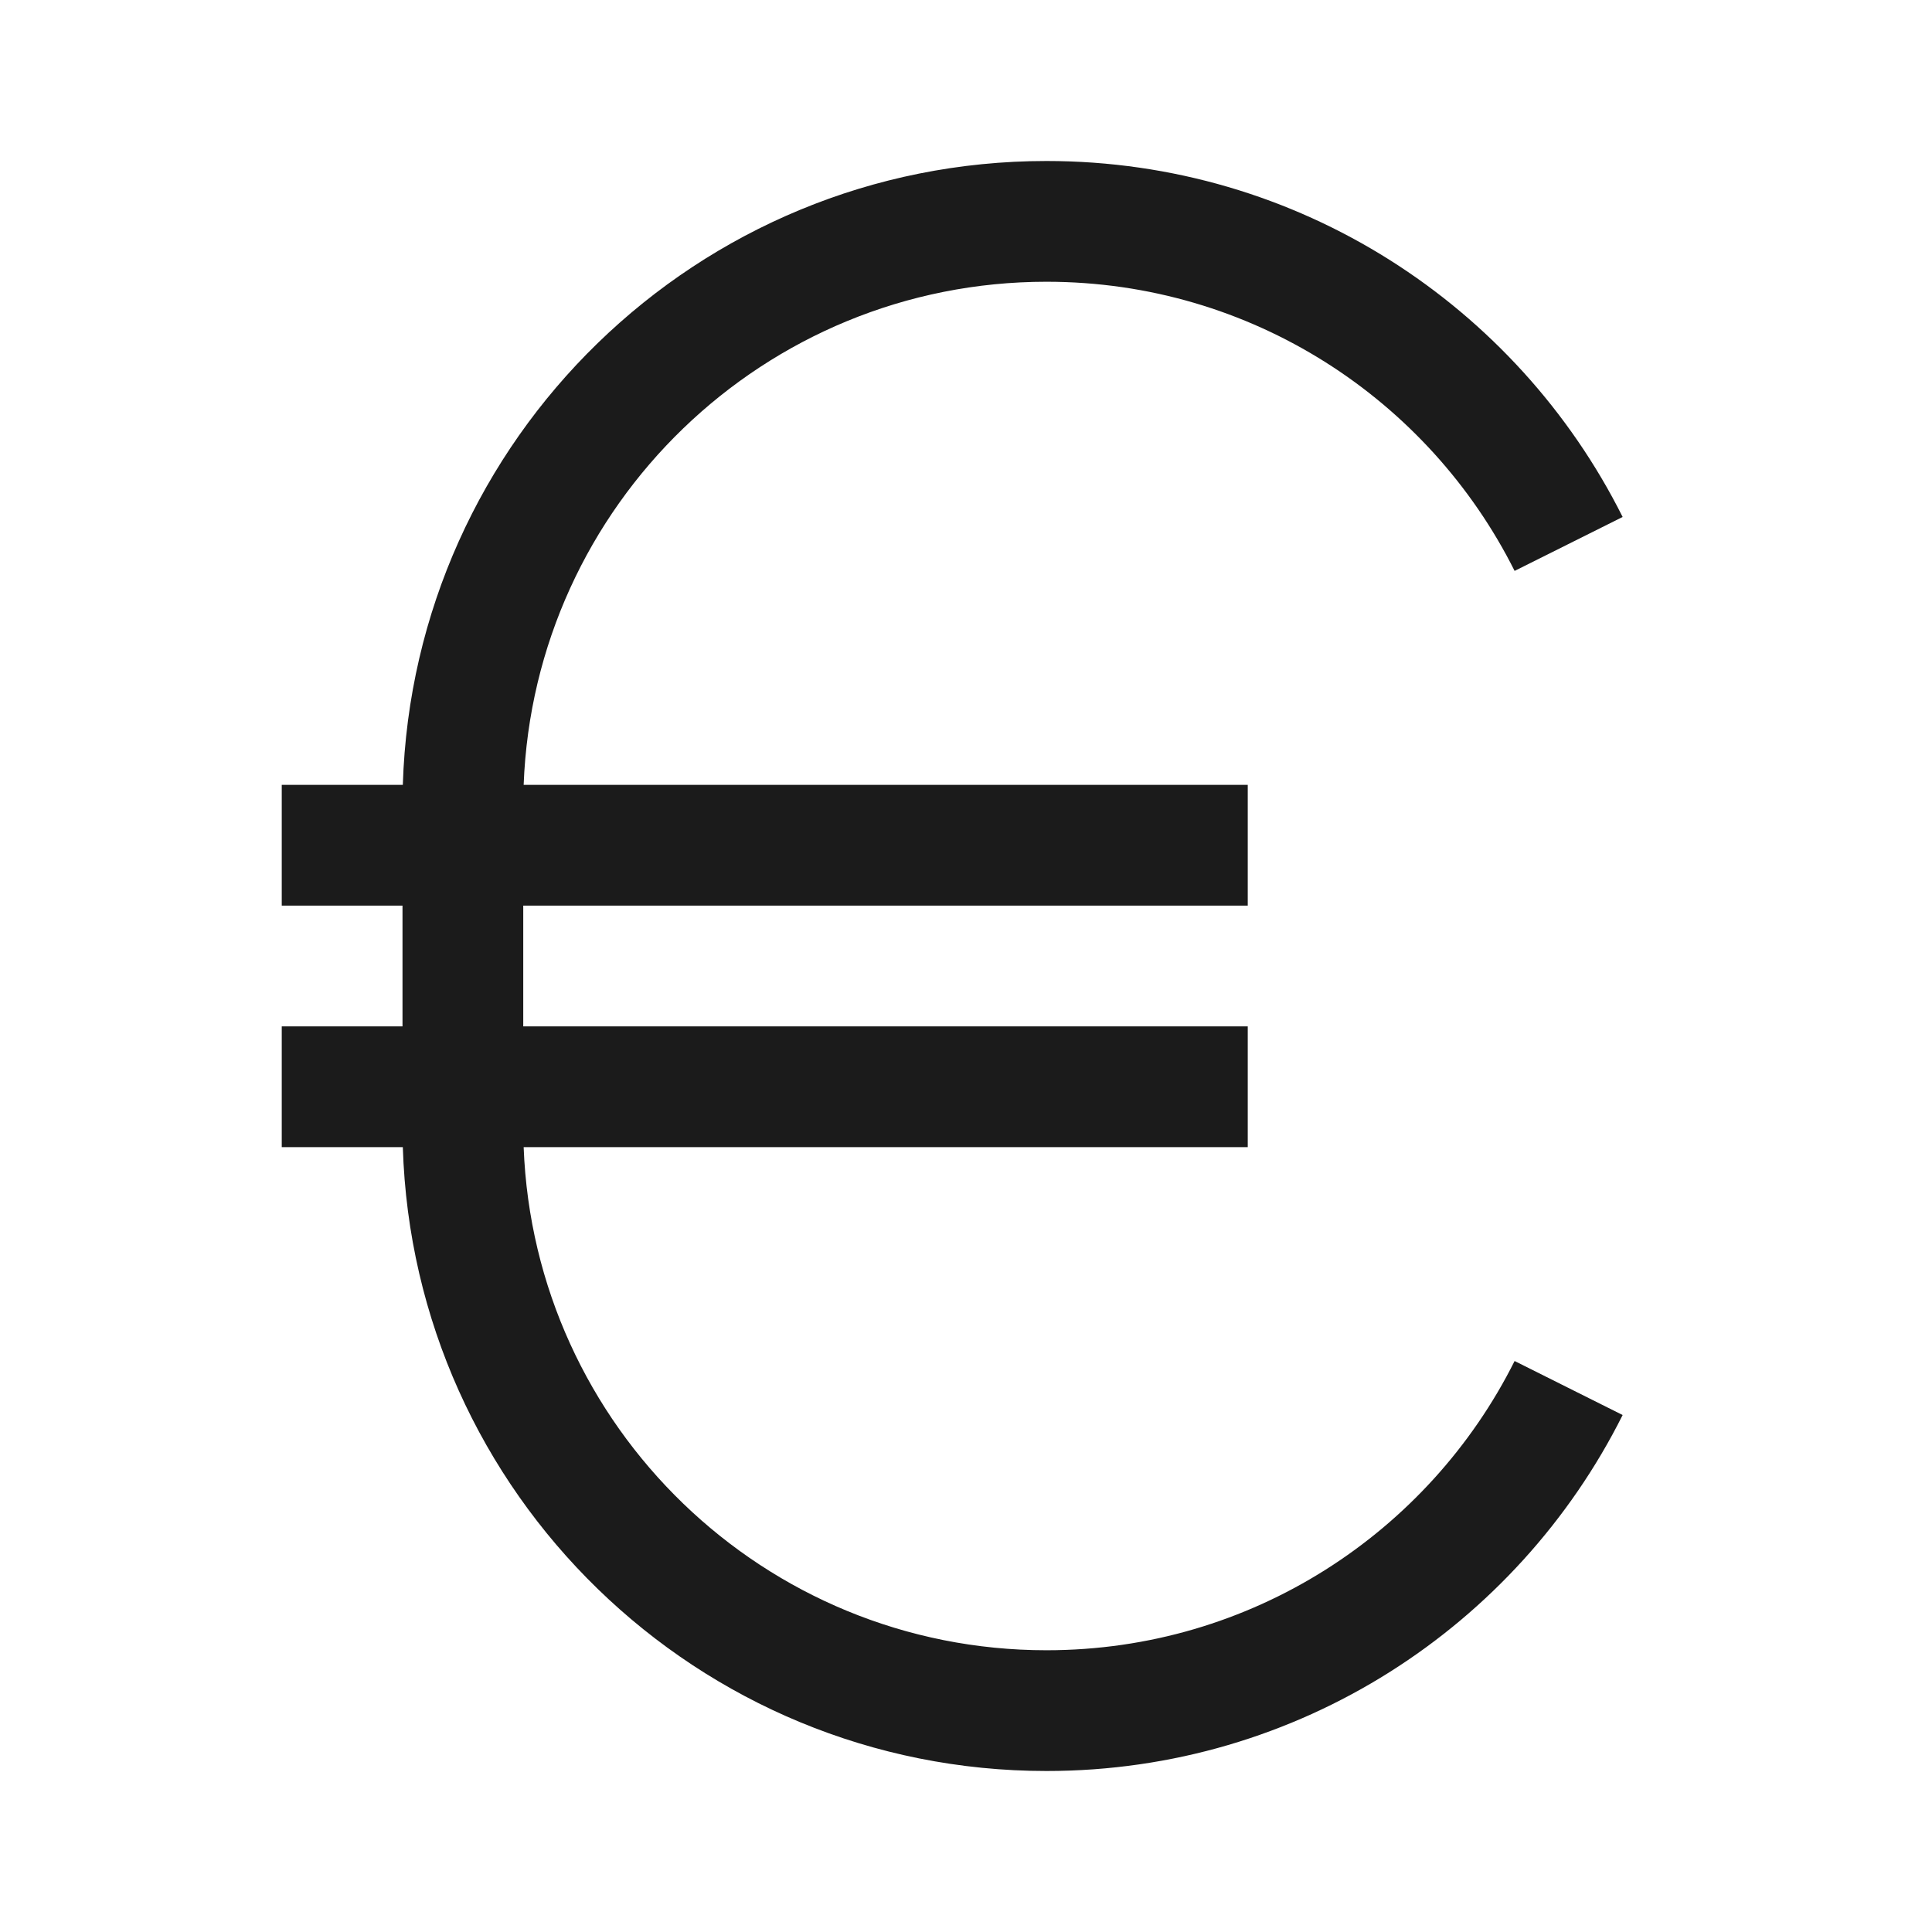 <svg width="24" height="24" viewBox="0 0 24 24" fill="none" xmlns="http://www.w3.org/2000/svg">
<path d="M13 22C8.665 22 5.136 18.553 5.004 14.25H3.5V12.75H5V11.25H3.5V9.75H5.004C5.136 5.447 8.665 2 13 2C16.132 2 18.844 3.8 20.157 6.422L18.815 7.092C17.748 4.962 15.545 3.5 13 3.5C9.494 3.5 6.636 6.276 6.505 9.75H15.5V11.25H6.5V12.75H15.5V14.25H6.505C6.636 17.724 9.494 20.5 13 20.5C15.545 20.5 17.748 19.038 18.815 16.907L20.157 17.578C18.844 20.2 16.132 22 13 22Z" fill="#1B1B1B"/>
</svg>
